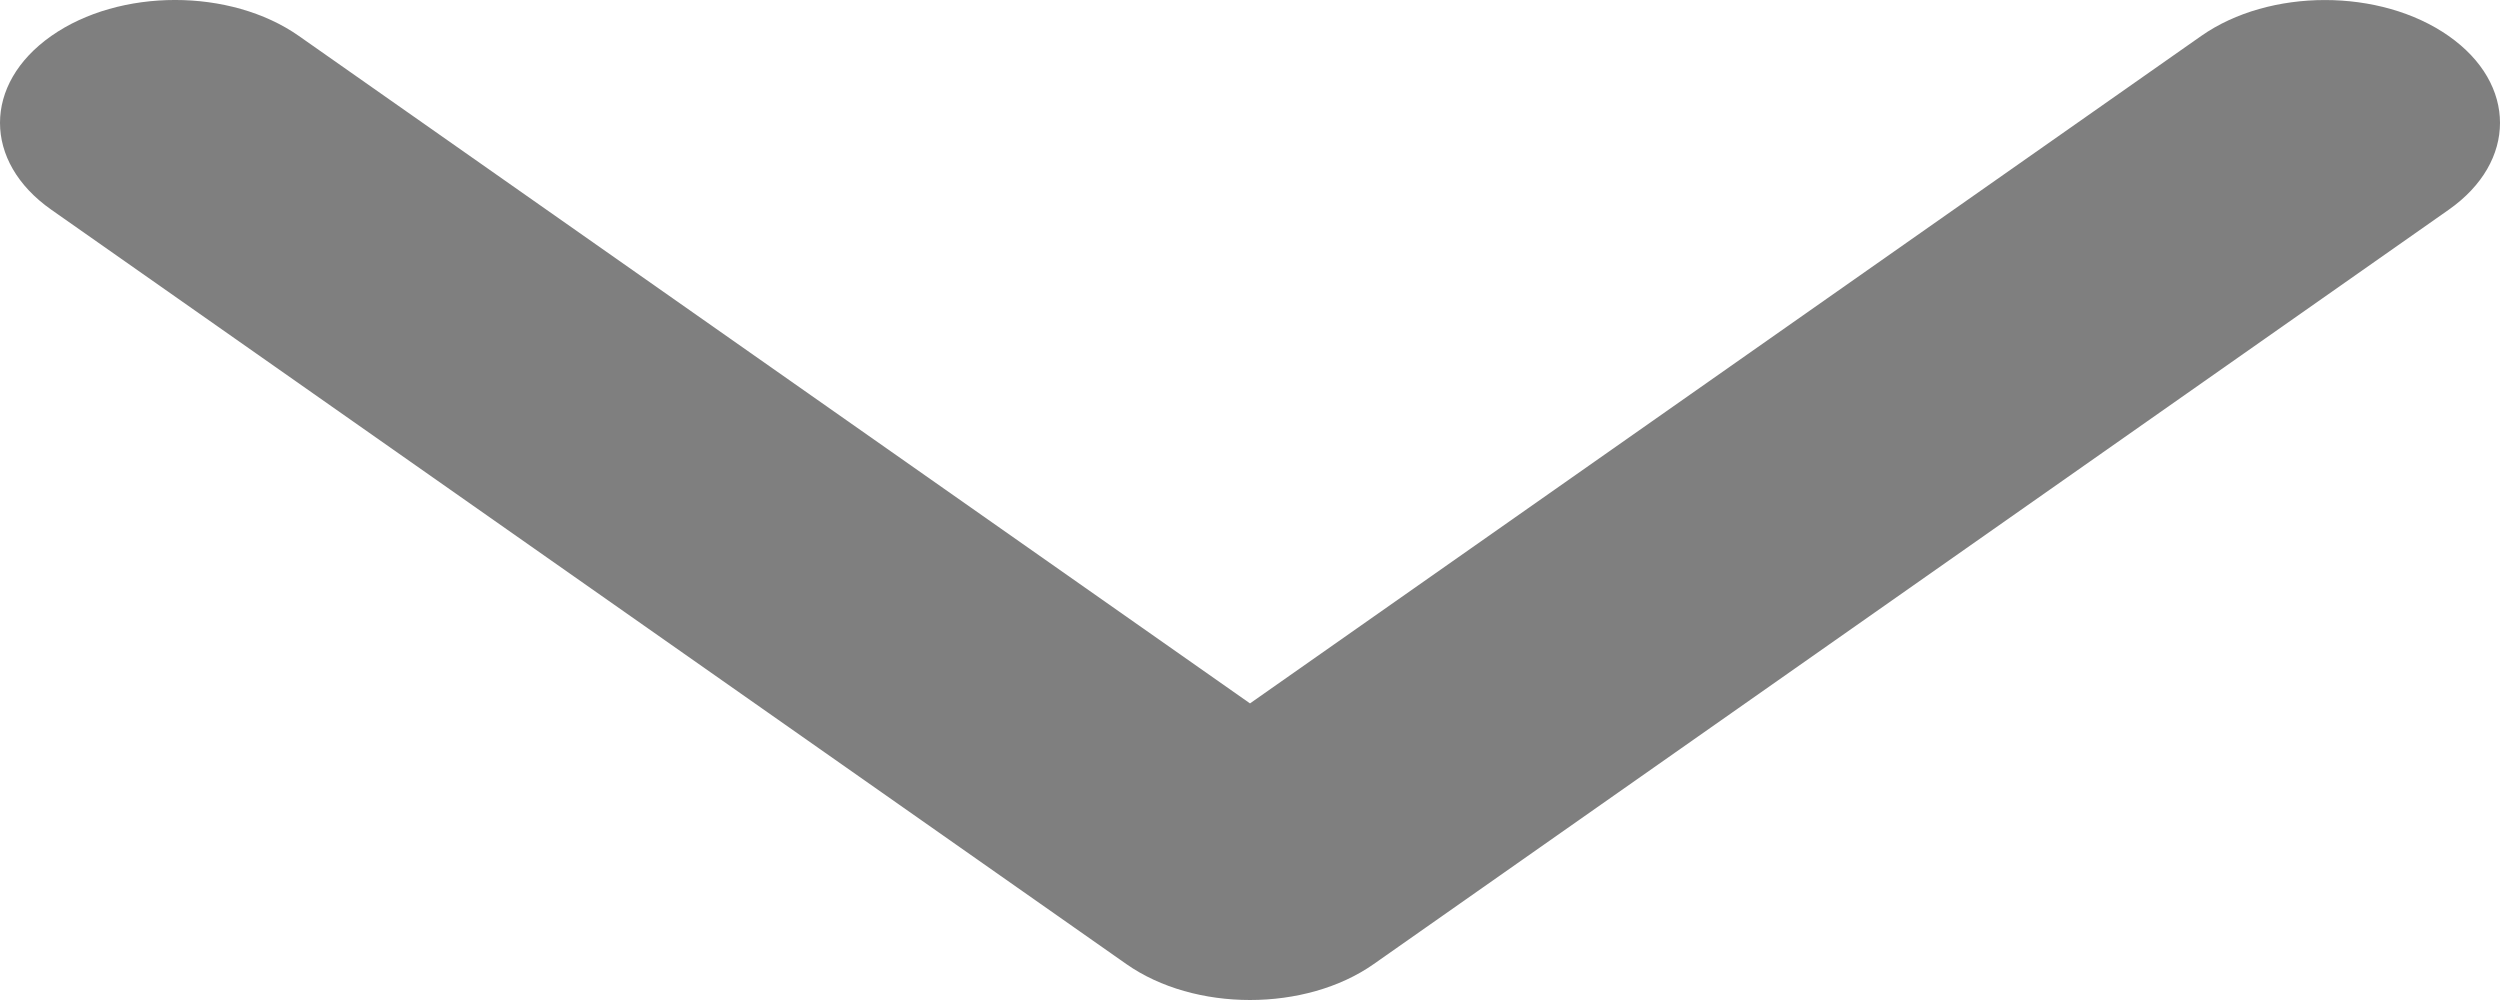 <svg width="50" height="20" viewBox="0 0 50 20" fill="none" xmlns="http://www.w3.org/2000/svg">
<path d="M22.525 19.28L1.026 4.194C-0.342 3.235 -0.342 1.679 1.026 0.719C2.393 -0.24 4.61 -0.24 5.977 0.719L25 14.068L44.023 0.72C45.39 -0.239 47.607 -0.239 48.974 0.72C50.342 1.679 50.342 3.235 48.974 4.195L27.475 19.281C26.792 19.761 25.896 20 25 20C24.104 20 23.208 19.76 22.525 19.28Z" fill="black" fill-opacity="0.5"/>
</svg>
